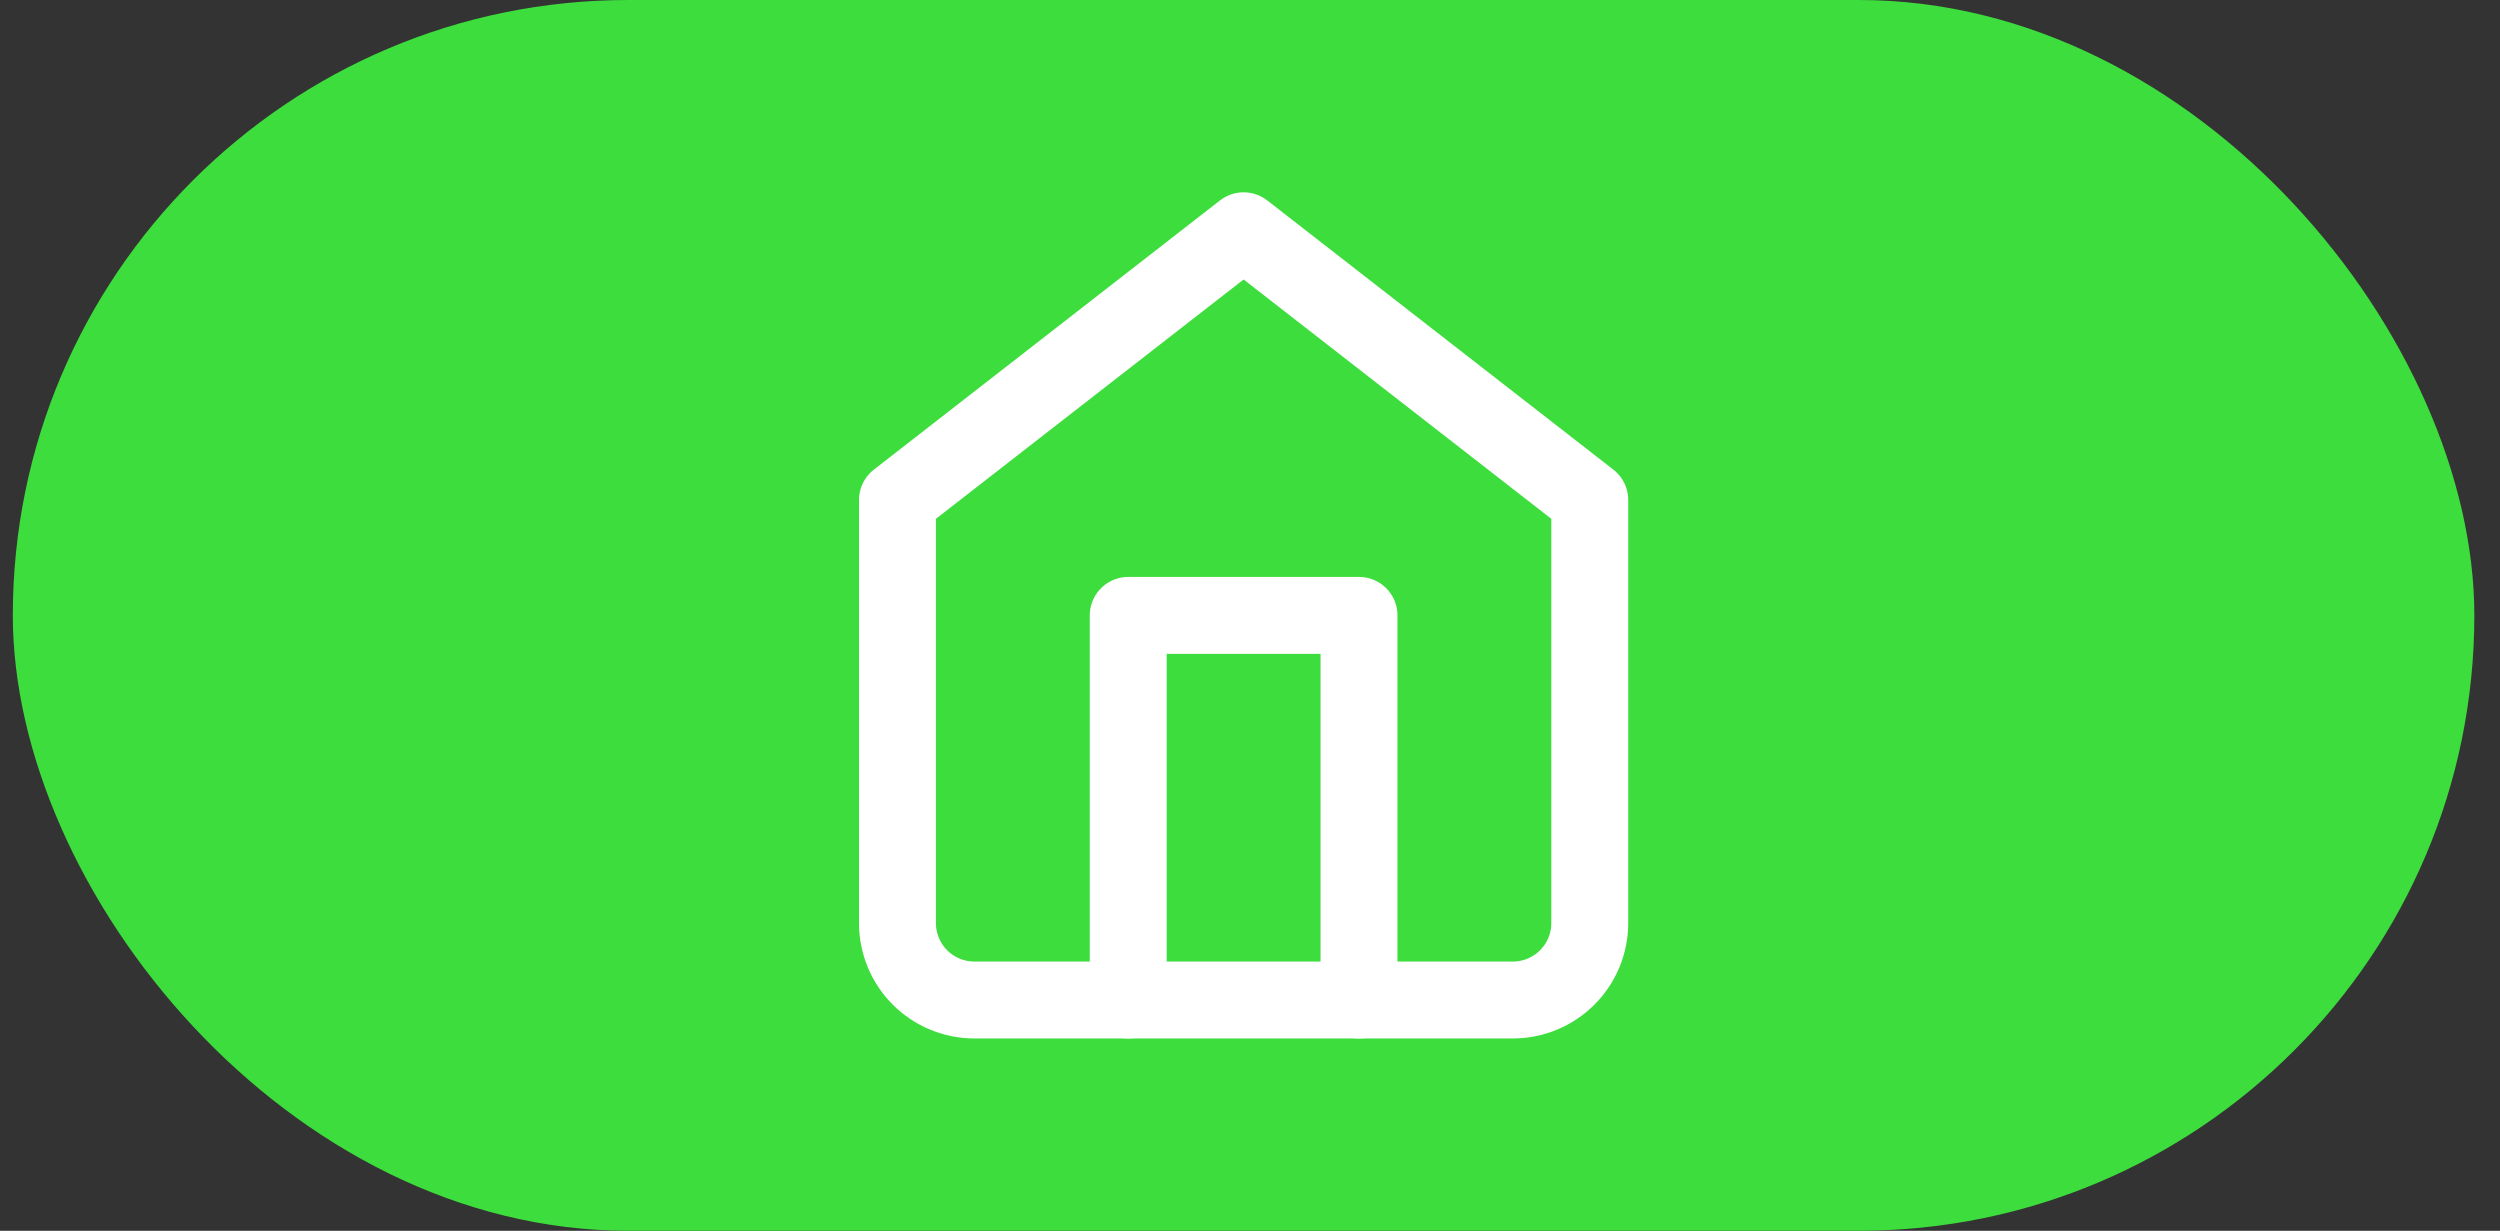 <svg width="65" height="32" viewBox="0 0 65 32" fill="none" xmlns="http://www.w3.org/2000/svg">
<rect x="0" y="0" width="65" height="32" fill="#333333" stroke="none"/>
<g id="icon-container">
<g clip-path="url(#clip0_62_341)">
<rect x="0.333" width="64" height="32" rx="16" fill="#3CDD3C"/>
<g id="state-layer">
<g id="home">
<path id="Vector" d="M23.334 13L32.334 6L41.334 13V24C41.334 24.53 41.123 25.039 40.748 25.414C40.373 25.789 39.864 26 39.334 26H25.334C24.803 26 24.294 25.789 23.919 25.414C23.544 25.039 23.334 24.53 23.334 24V13Z" stroke="white" stroke-width="2" stroke-linecap="round" stroke-linejoin="round"/>
<path id="Vector_2" d="M29.334 26V16H35.334V26" stroke="white" stroke-width="2" stroke-linecap="round" stroke-linejoin="round"/>
</g>
</g>
</g>
</g>
<defs>
<clipPath id="clip0_62_341">
<rect x="0.333" width="64" height="32" rx="16" fill="white"/>
</clipPath>
</defs>
</svg>

